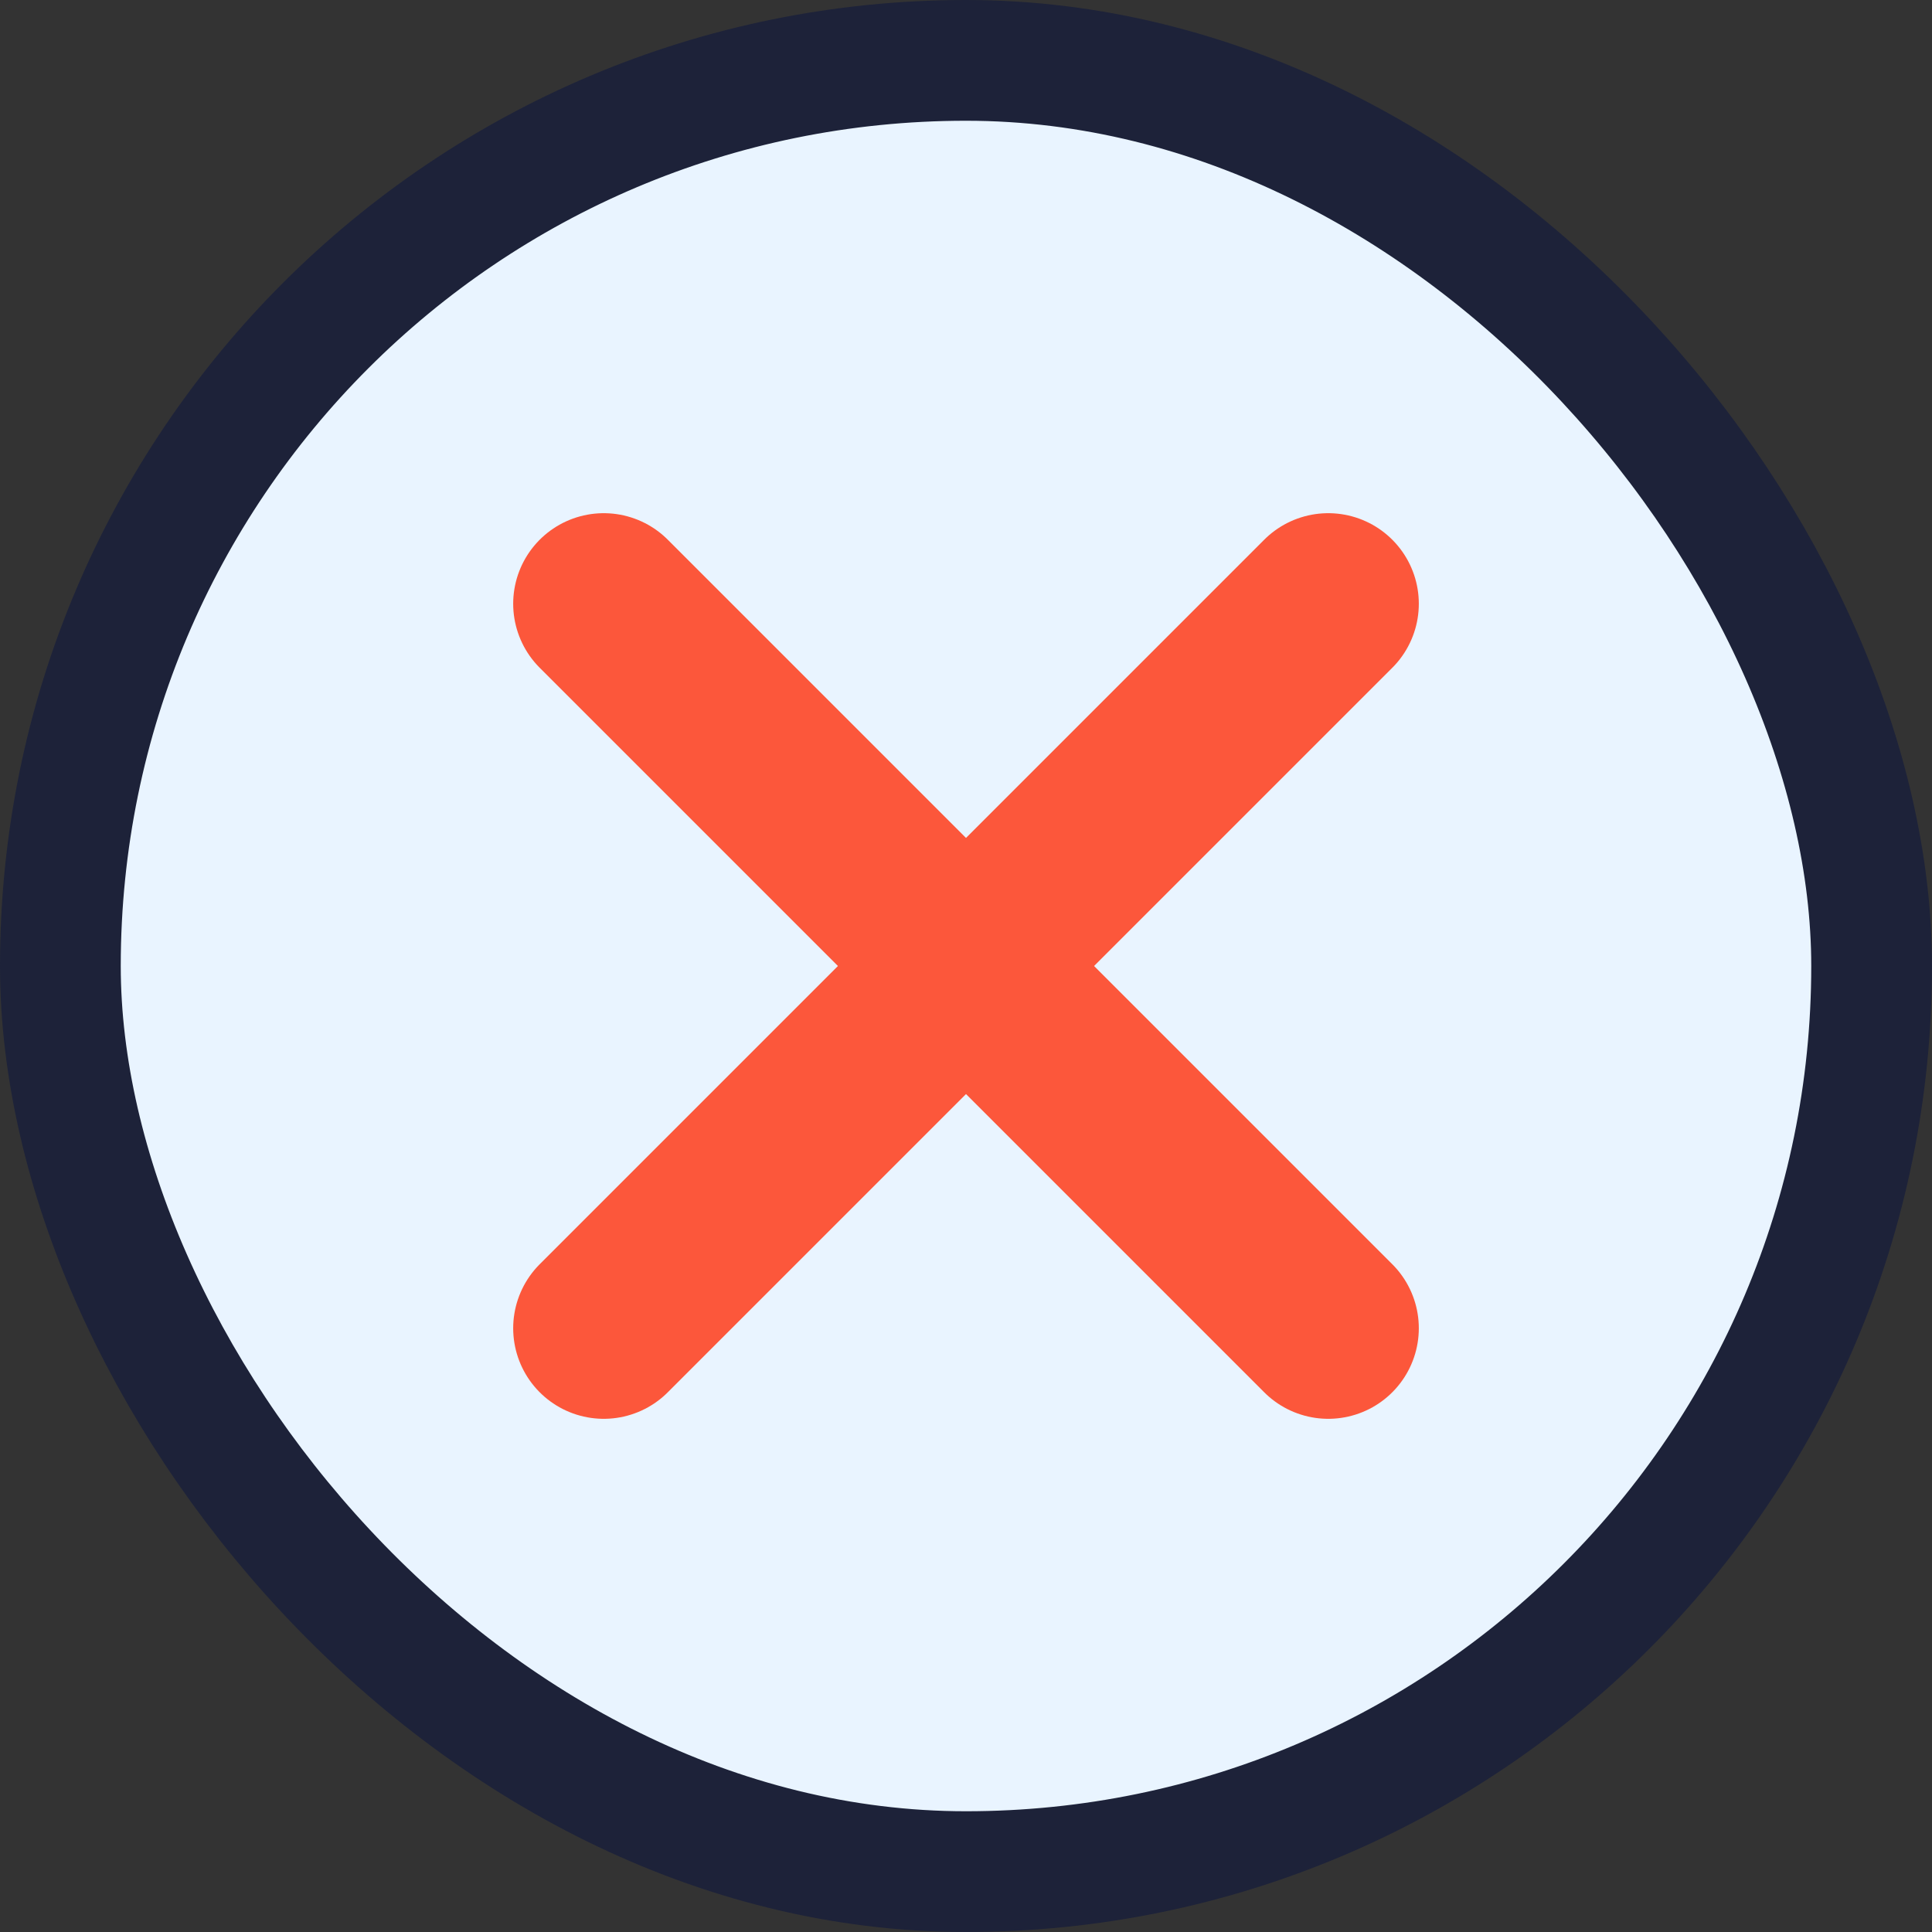 <svg width="16" height="16" viewBox="0 0 16 16" fill="none" xmlns="http://www.w3.org/2000/svg">
<rect x="0" y="0" width="16" height="16" fill="#333333" stroke="none"/>
<rect x="0.5" y="0.5" width="15" height="15" rx="7.5" fill="#E9F4FF"/>
<rect x="0.5" y="0.5" width="15" height="15" rx="7.5" stroke="#1D2239"/>
<g clip-path="url(#clip0_411_8204)">
<path d="M11 5L5 11" stroke="#FC573B" stroke-width="1.5" stroke-linecap="round" stroke-linejoin="round"/>
<path d="M5 5L11 11" stroke="#FC573B" stroke-width="1.5" stroke-linecap="round" stroke-linejoin="round"/>
</g>
<defs>
<clipPath id="clip0_411_8204">
<rect width="12" height="12" fill="white" transform="translate(2 2)"/>
</clipPath>
</defs>
</svg>
